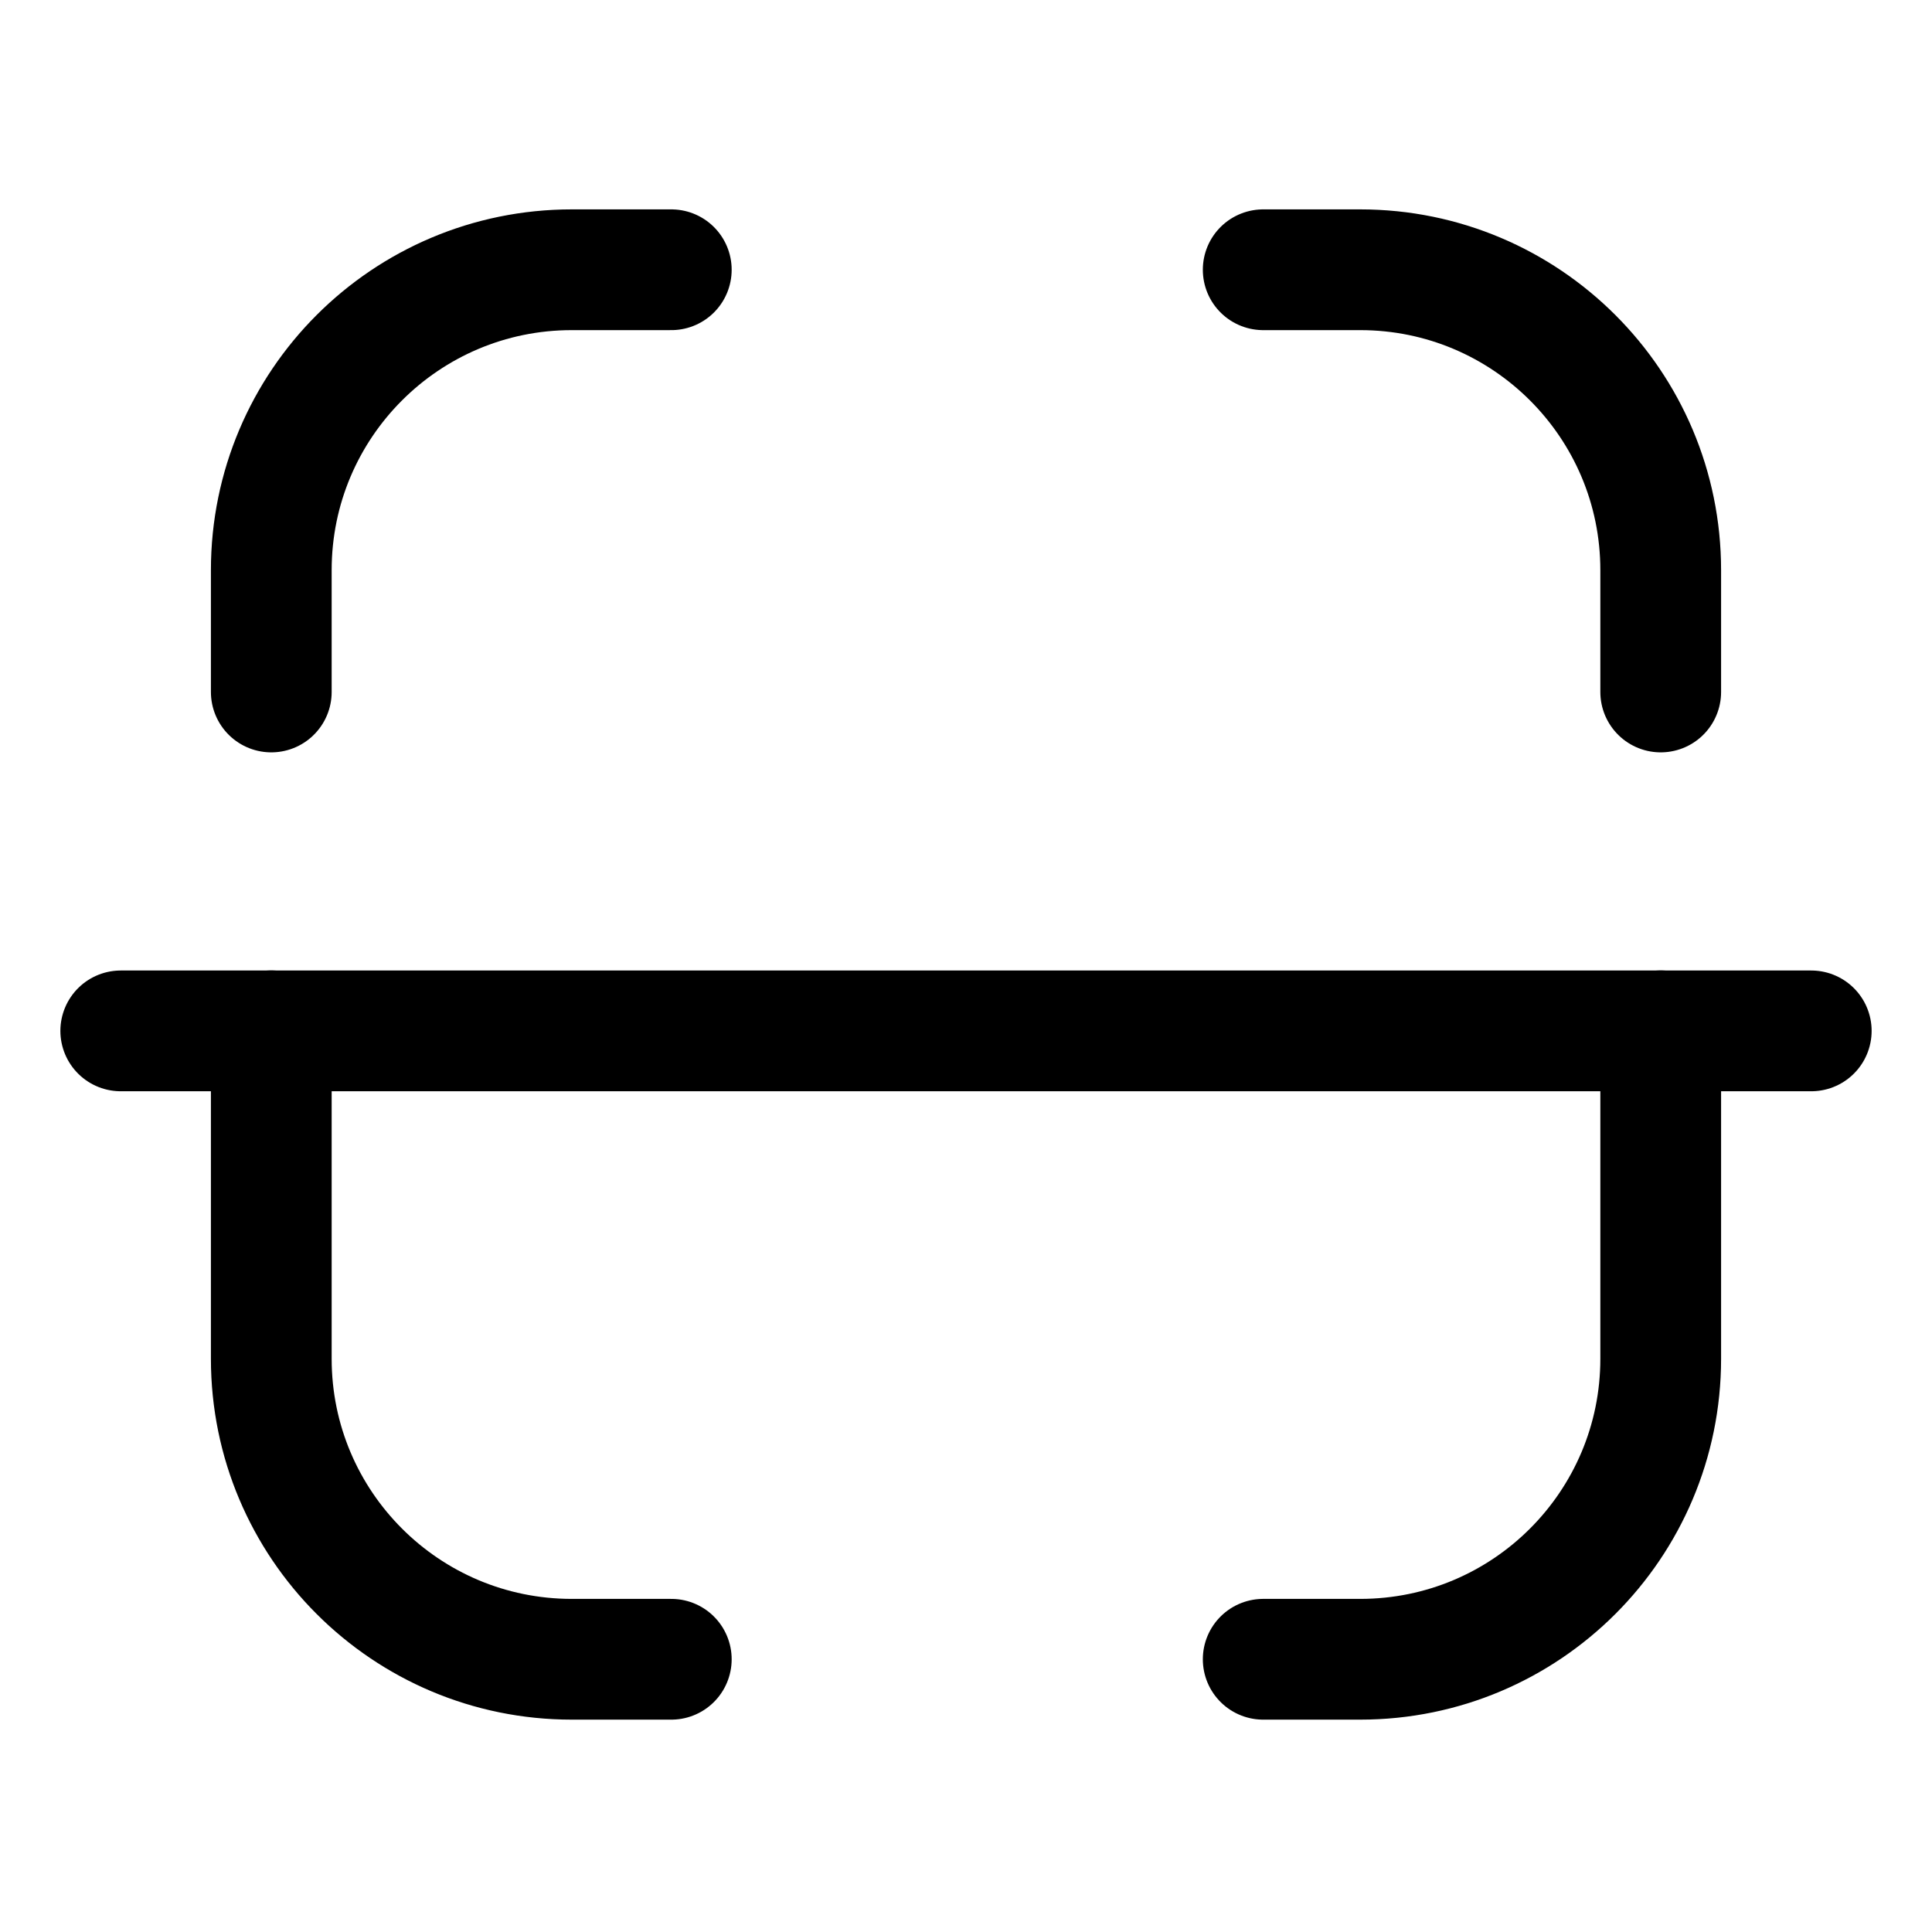 <svg width="24" height="24" viewBox="0 0 24 24" fill="none" xmlns="http://www.w3.org/2000/svg">
<path d="M22.5 12.806H1.5" stroke="currentColor" stroke-width="1.5" stroke-linecap="round" stroke-linejoin="round"/>
<path d="M20.63 8.596V7.083C20.63 5.022 18.959 3.351 16.897 3.351H15.692" stroke="currentColor" stroke-width="1.5" stroke-linecap="round" stroke-linejoin="round"/>
<path d="M3.37 8.596V7.083C3.37 5.022 5.041 3.351 7.103 3.351H8.339" stroke="currentColor" stroke-width="1.5" stroke-linecap="round" stroke-linejoin="round"/>
<path d="M20.63 12.805V16.879C20.63 18.941 18.959 20.612 16.897 20.612H15.692" stroke="currentColor" stroke-width="1.5" stroke-linecap="round" stroke-linejoin="round"/>
<path d="M3.37 12.805V16.879C3.37 18.941 5.041 20.612 7.103 20.612H8.339" stroke="currentColor" stroke-width="1.5" stroke-linecap="round" stroke-linejoin="round"/>
</svg>
